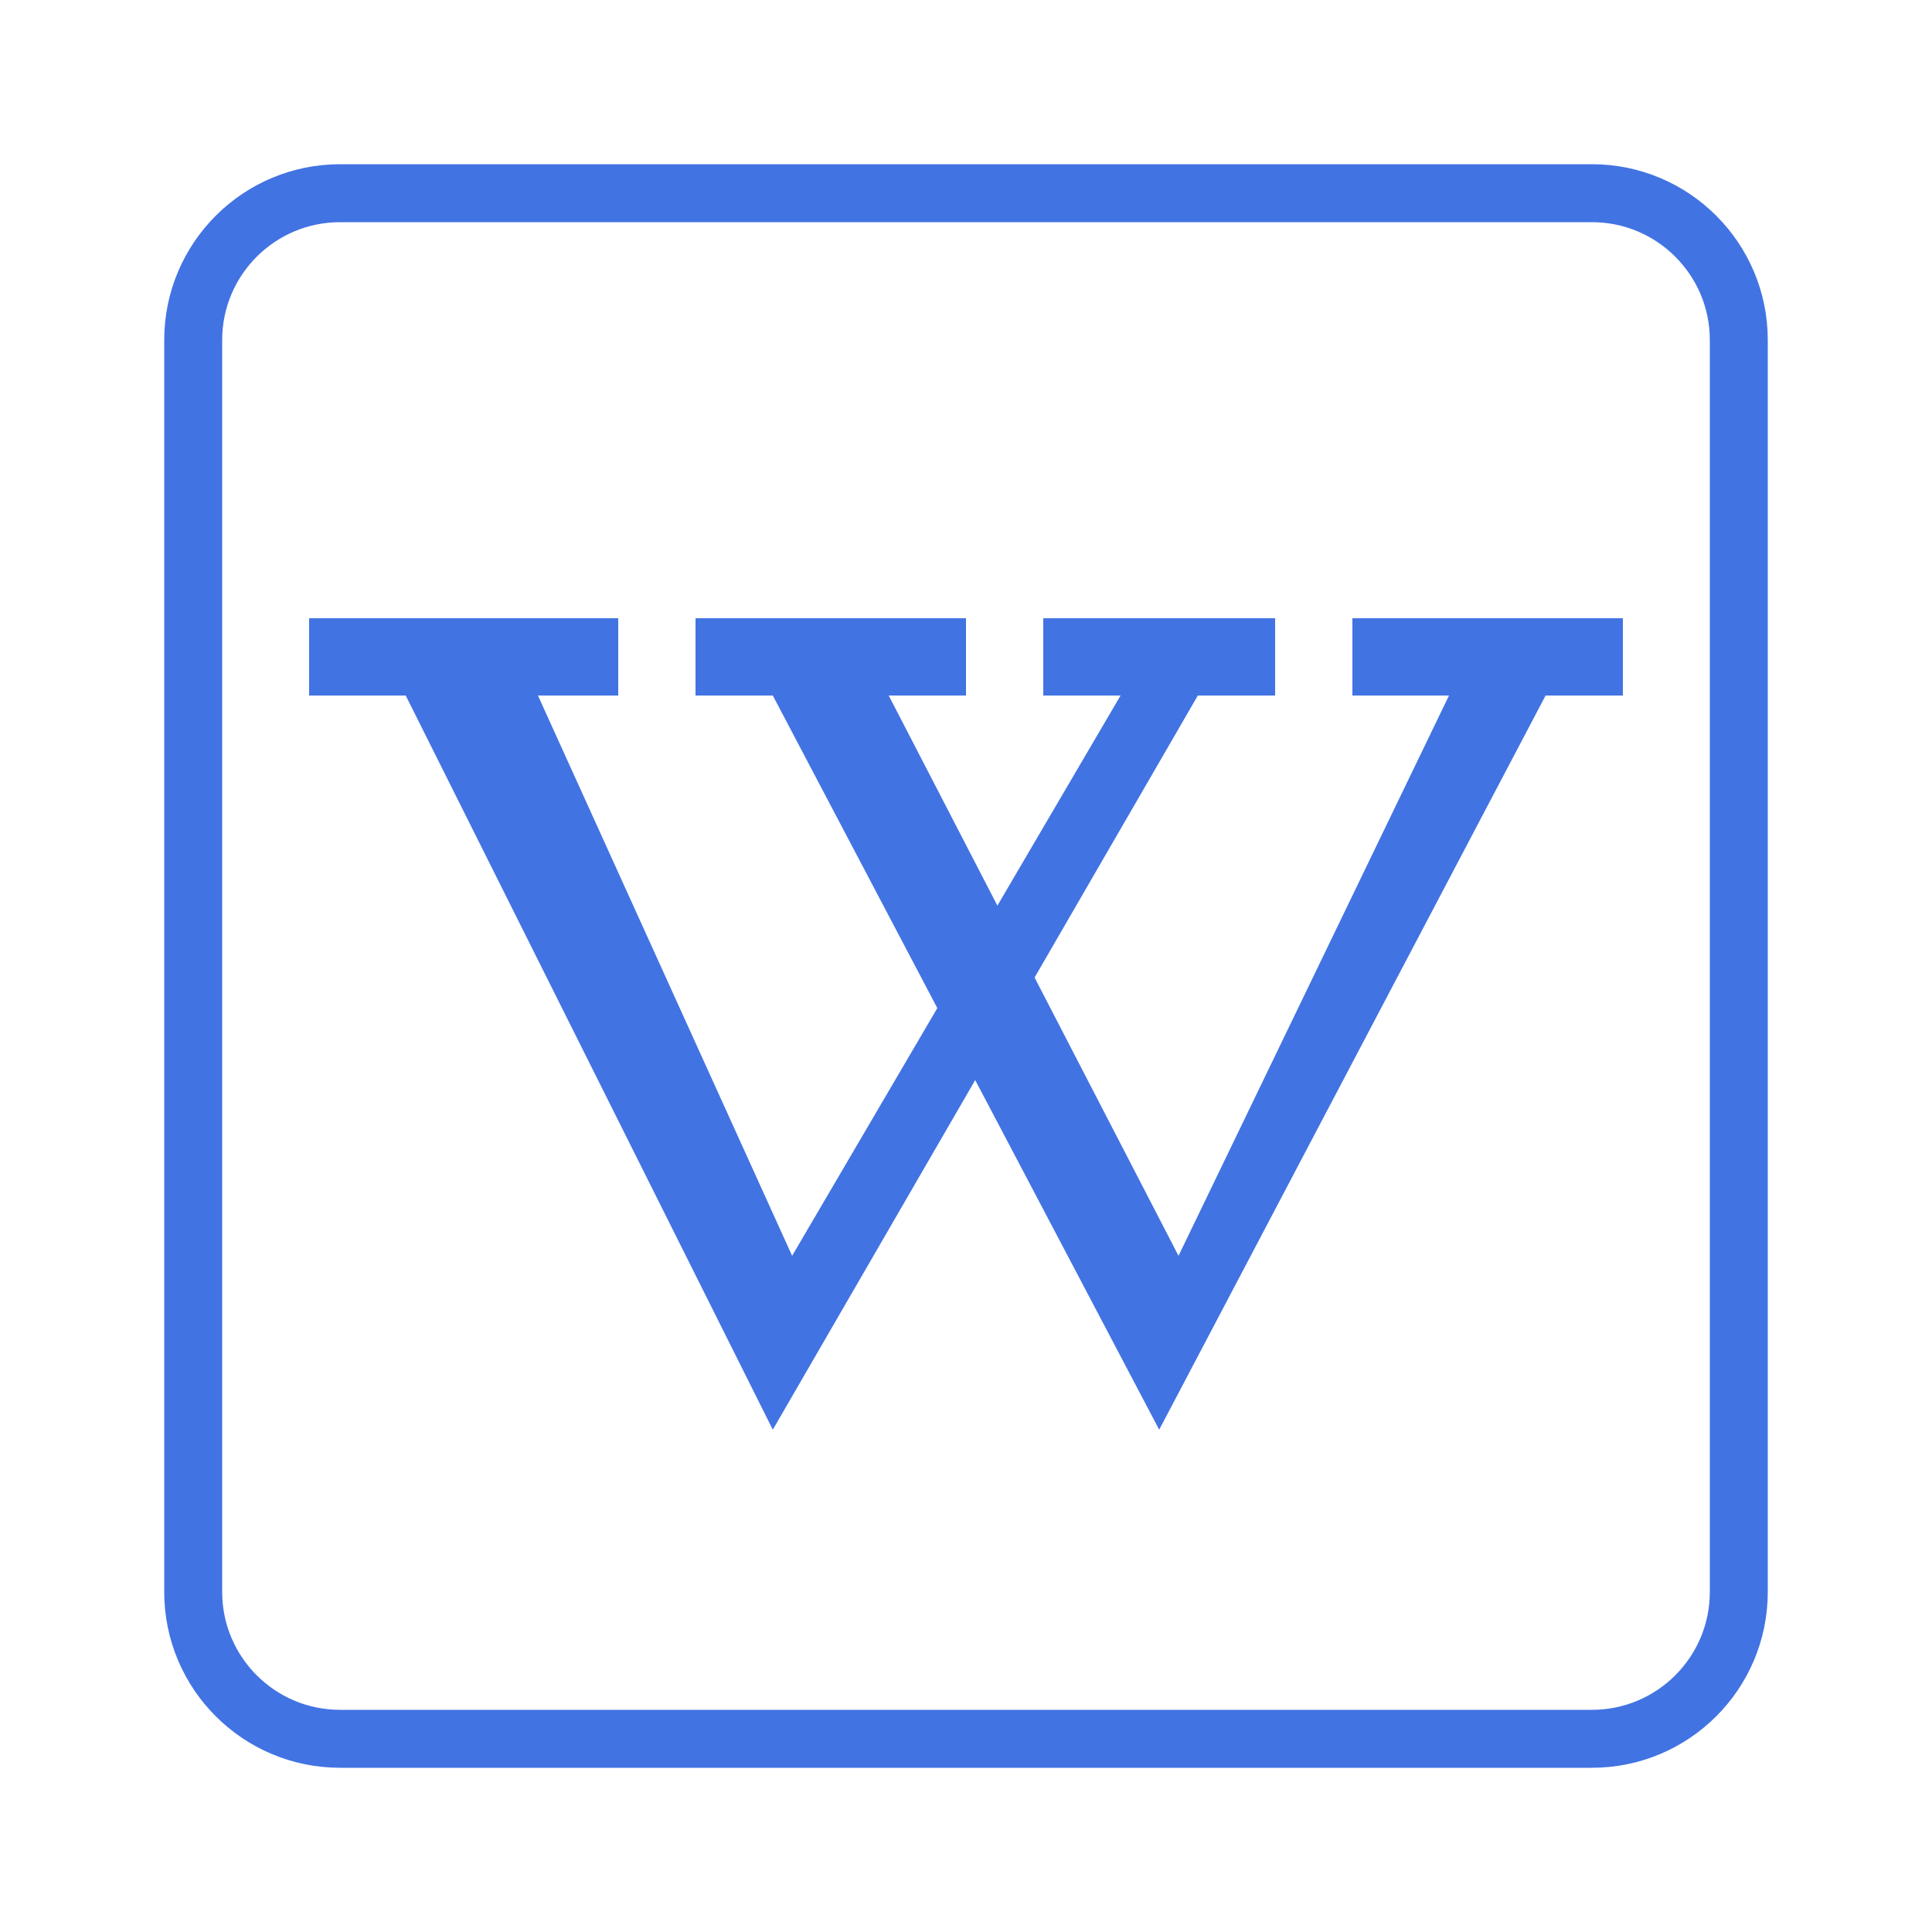 <?xml version="1.0" encoding="UTF-8" standalone="no"?><!-- Generator: Gravit.io --><svg xmlns="http://www.w3.org/2000/svg" xmlns:xlink="http://www.w3.org/1999/xlink" style="isolation:isolate" viewBox="0 0 100 100" width="100pt" height="100pt"><defs><clipPath id="_clipPath_qhLBexSBAvKITxybu6HPLXpnosGLsZrw"><rect width="100" height="100"/></clipPath></defs><g clip-path="url(#_clipPath_qhLBexSBAvKITxybu6HPLXpnosGLsZrw)"><path d="M 17.6 10 L 82.4 10 C 86.595 10 90 13.405 90 17.6 L 90 82.4 C 90 86.595 86.595 90 82.4 90 L 17.6 90 C 13.405 90 10 86.595 10 82.4 L 10 17.6 C 10 13.405 13.405 10 17.6 10 Z" style="fill:none;stroke:#4273E3;stroke-width:3;stroke-linecap:square;stroke-miterlimit:2;"/><path d=" M 66 36 L 66 32 L 54 32 L 54 36 L 58 36 L 41 65 L 27.844 36 L 32 36 L 32 32 L 16 32 L 16 36 L 21 36 L 40 74 L 62 36 L 66 36 Z " fill="rgb(66,115,227)"/><path d=" M 84 36 L 84 32 L 70 32 L 70 36 L 75 36 L 61 65 L 46 36 L 50 36 L 50 32 L 36 32 L 36 36 L 40 36 L 60 74 L 80 36 L 84 36 Z " fill="rgb(66,115,227)"/></g></svg>